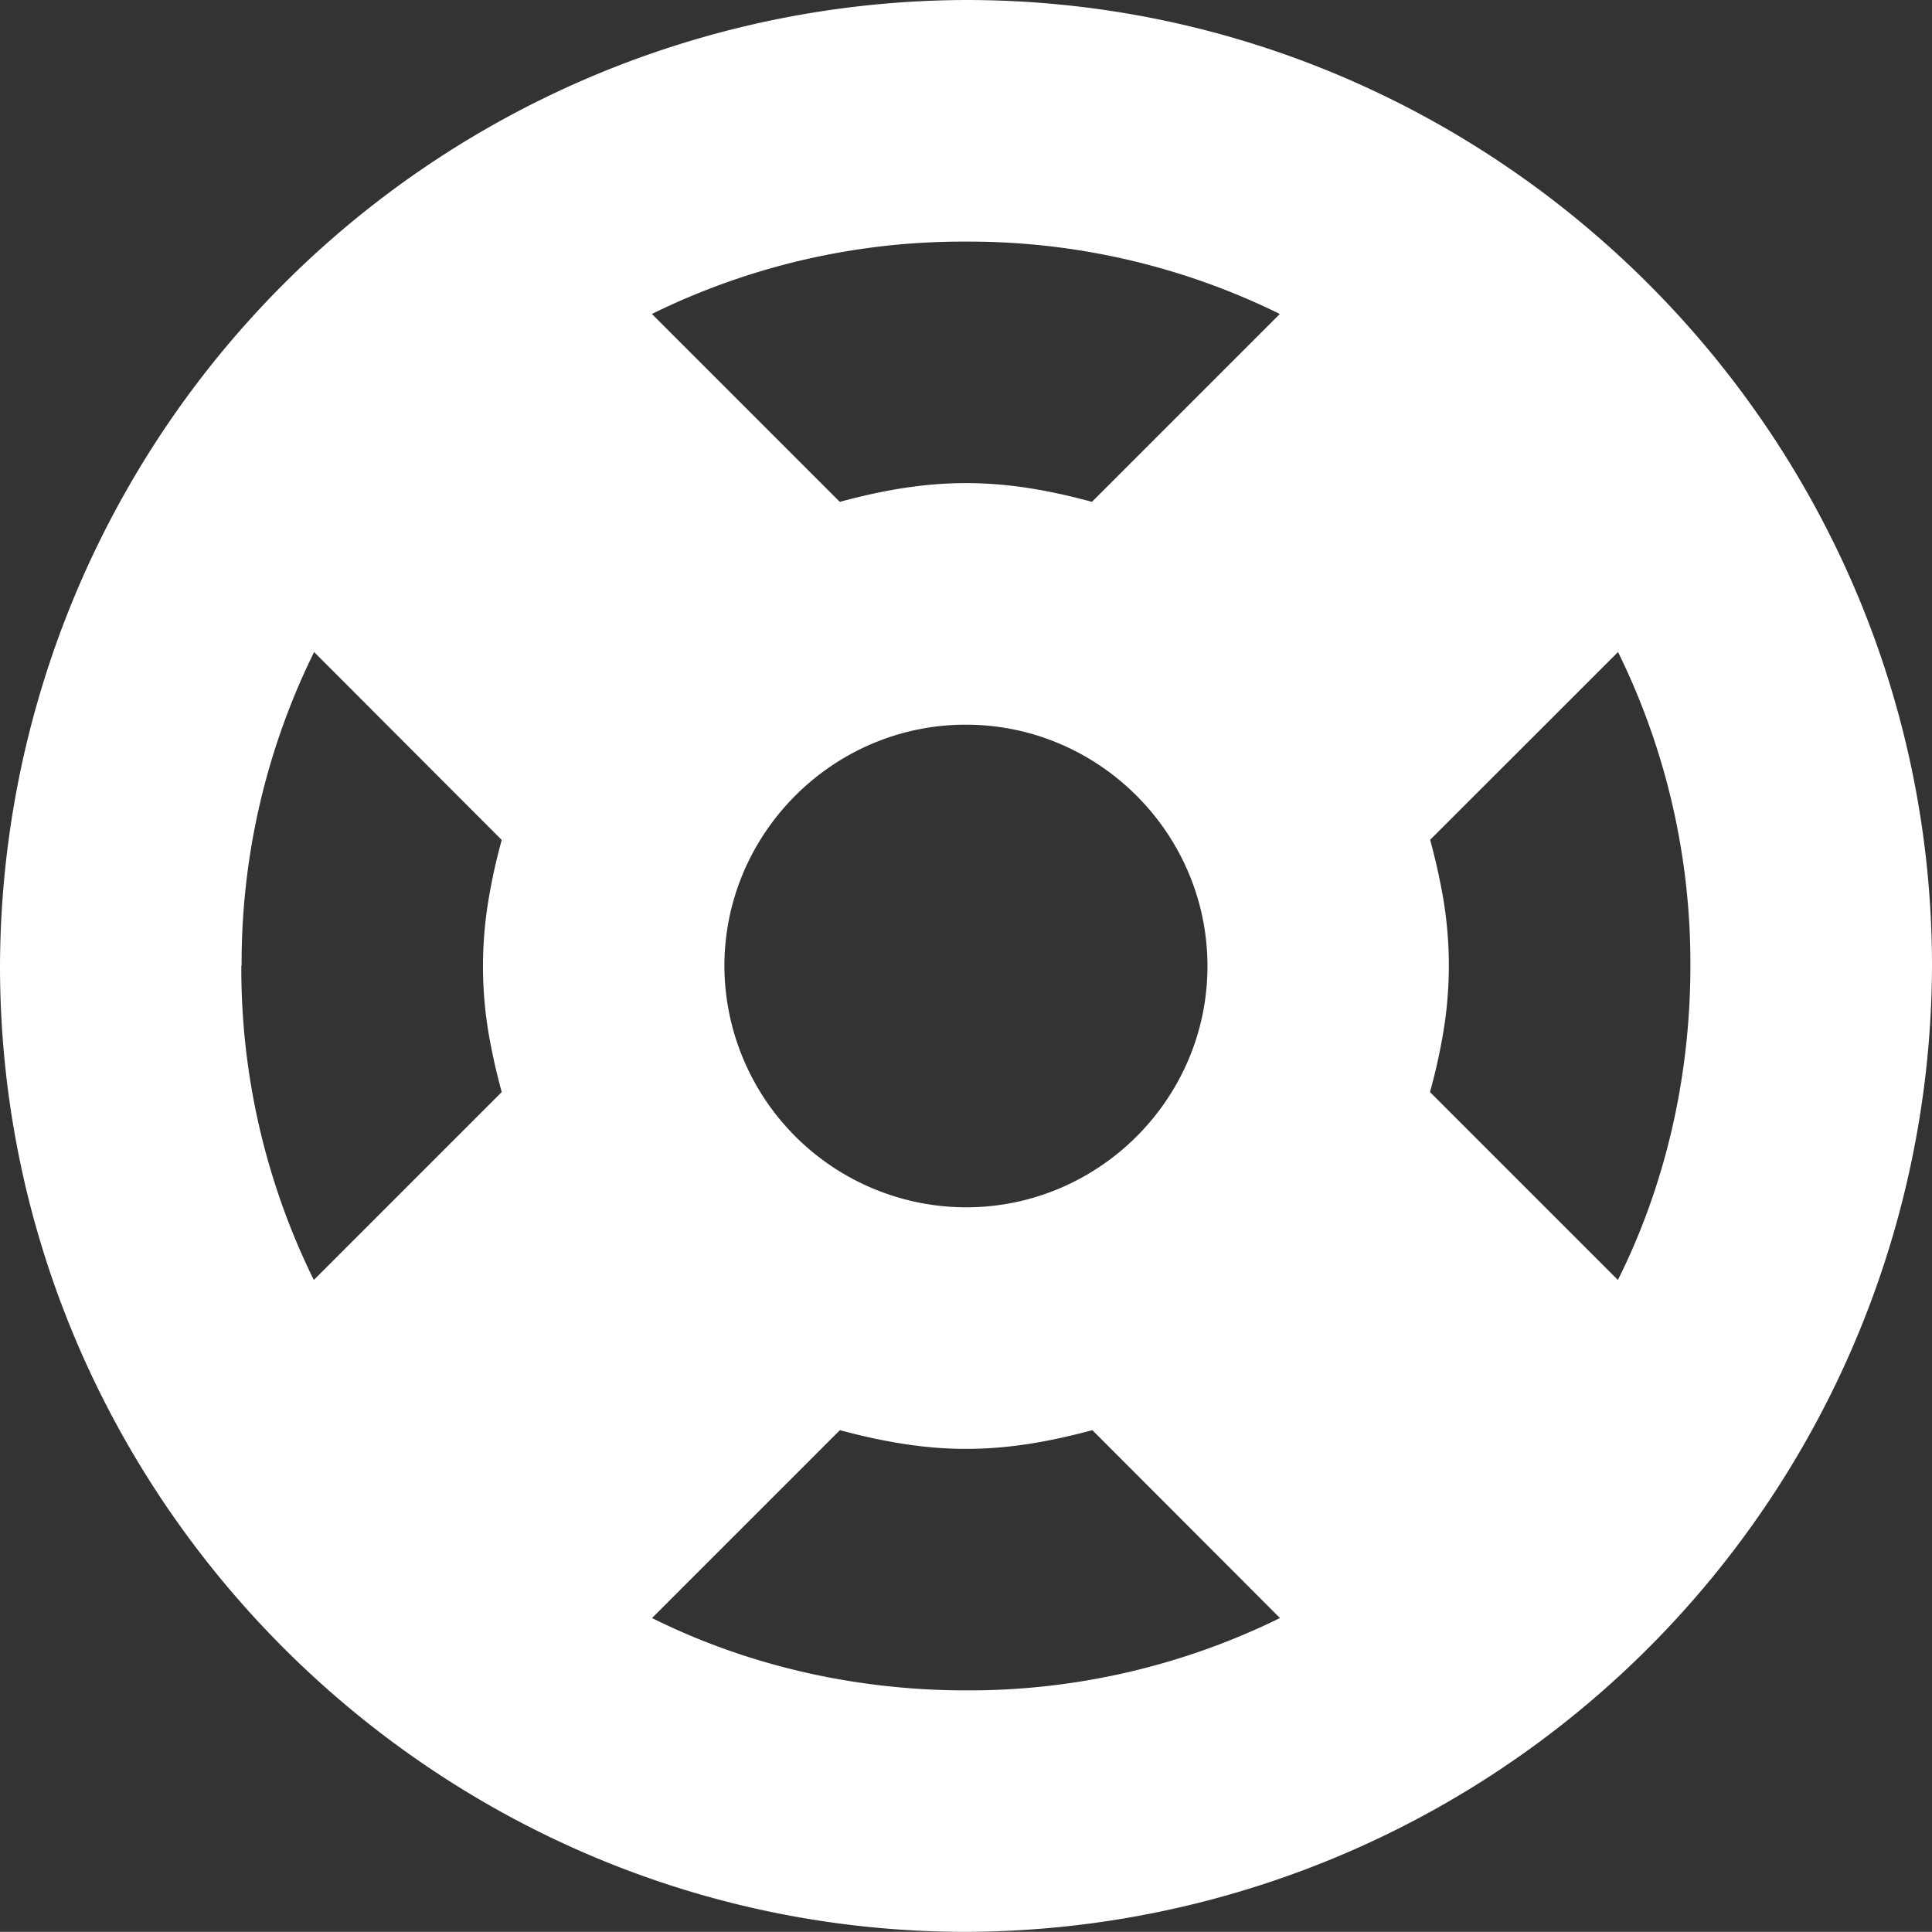 <svg xmlns="http://www.w3.org/2000/svg" width="13.778" height="13.777"><rect width="100%" height="100%" fill="#333333" stroke="none"/><path d="M6.89 0A6.91 6.91 0 0 0 0 6.889c0 3.789 3.1 6.888 6.89 6.888a6.909 6.909 0 0 0 6.888-6.888C13.778 3.1 10.678 0 6.89 0Zm0 8.61A1.727 1.727 0 0 1 5.166 6.89c0-.947.775-1.722 1.722-1.722s1.723.775 1.723 1.722S7.836 8.61 6.889 8.61Zm0 3.445c-.776 0-1.55-.172-2.24-.516l1.34-1.34a4.216 4.216 0 0 0 .41.091c.467.079.876.048 1.39-.091l1.338 1.34a5.027 5.027 0 0 1-2.239.516ZM1.721 6.886a4.566 4.566 0 0 0 0 .003 5.325 5.325 0 0 0 0 .01 5.02 5.02 0 0 0 .517 2.229l1.34-1.34a4.439 4.439 0 0 1-.076-.324 2.879 2.879 0 0 1-.015-1.066 4.217 4.217 0 0 1 .091-.408L2.24 4.65a5.02 5.02 0 0 0-.517 2.236Zm7.406-4.647a5.021 5.021 0 0 0-2.239-.516 5.022 5.022 0 0 0-2.239.516l1.34 1.34a4.443 4.443 0 0 1 .325-.076c.503-.097.93-.072 1.473.076l1.34-1.34Zm2.411 6.889-1.34-1.34a4.216 4.216 0 0 0 .092-.41 2.877 2.877 0 0 0-.015-1.064 4.433 4.433 0 0 0-.076-.325l1.34-1.339a5.025 5.025 0 0 1 .516 2.236 4.566 4.566 0 0 1 0 .003c0 .775-.172 1.55-.517 2.239Z" fill="rgba(255, 255, 255, 1)" fill-rule="evenodd" data-name="Path 107"/></svg>